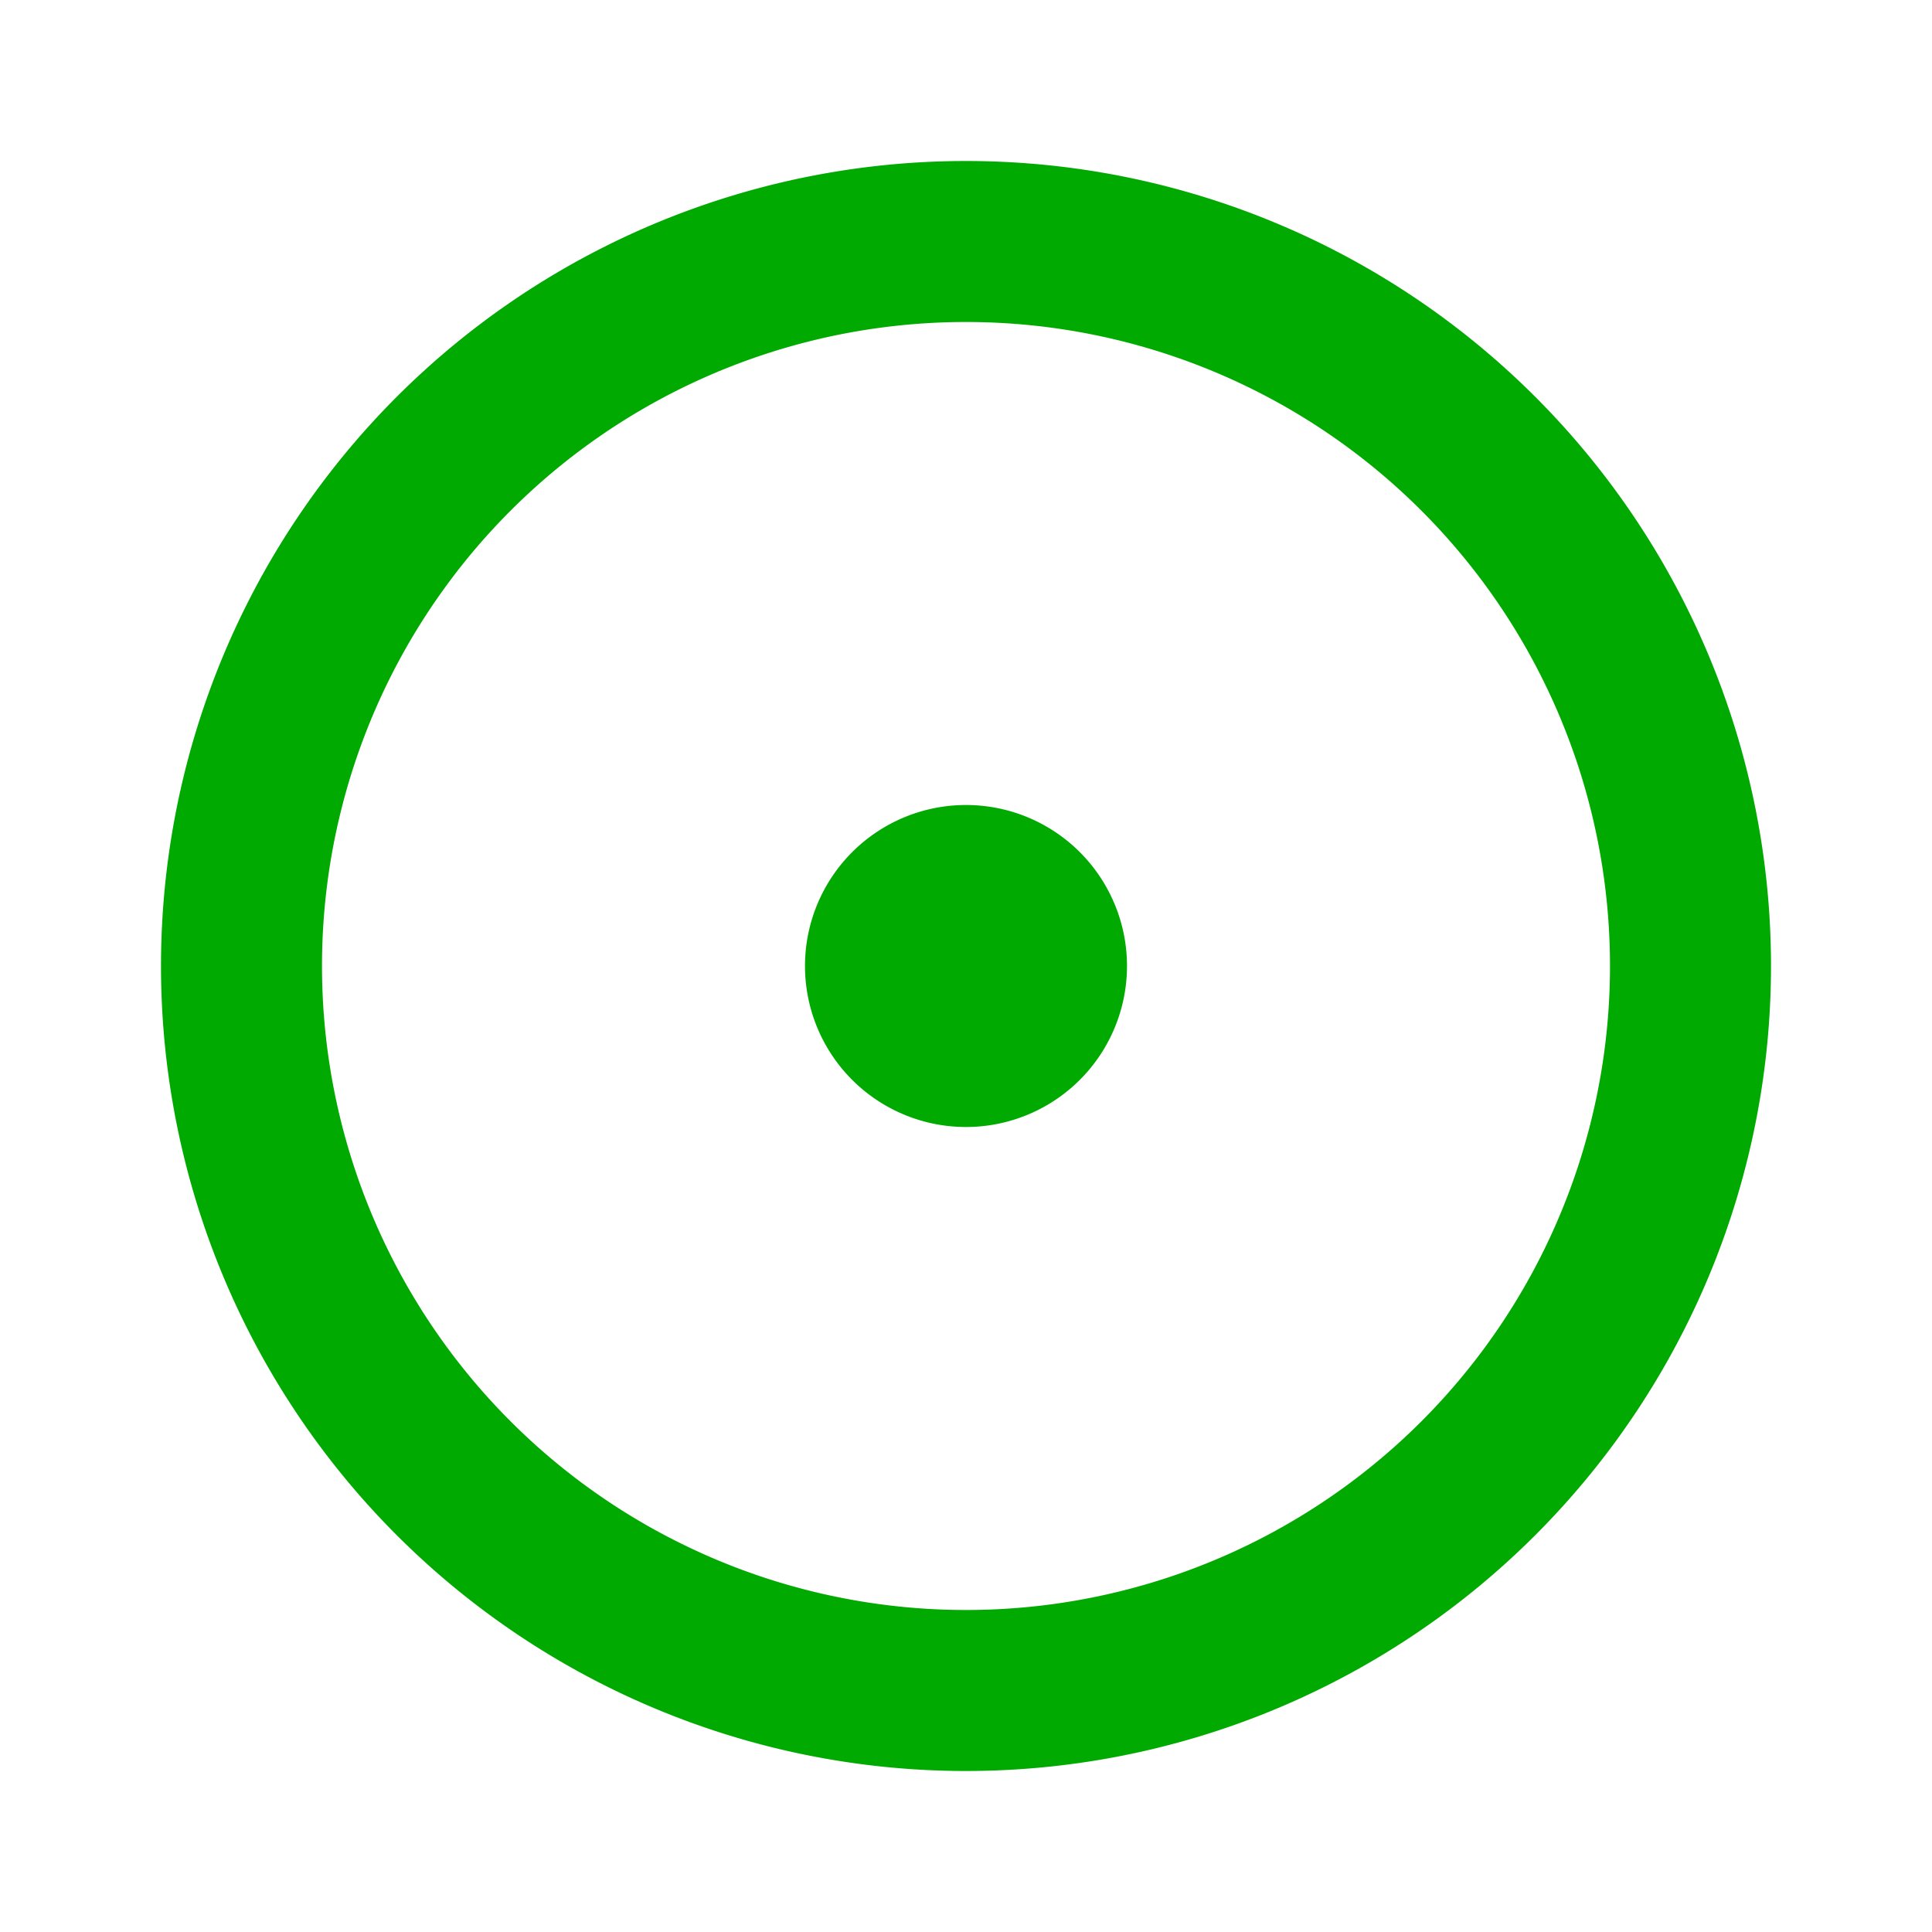 <ns0:svg xmlns:ns0="http://www.w3.org/2000/svg" class="icon icon-tabler icon-tabler-circle-dot" width="24" height="24" viewBox="0 0 24 24" stroke-width="2" stroke="currentColor" fill="none" stroke-linecap="round" stroke-linejoin="round" style="color:#00AA00"><ns0:path stroke="none" d="M0 0h24v24H0z" fill="none" /><ns0:path d="M12 12m-1 0a1 1 0 1 0 2 0a1 1 0 1 0 -2 0" /><ns0:path d="M12 12m-9 0a9 9 0 1 0 18 0a9 9 0 1 0 -18 0" /></ns0:svg>